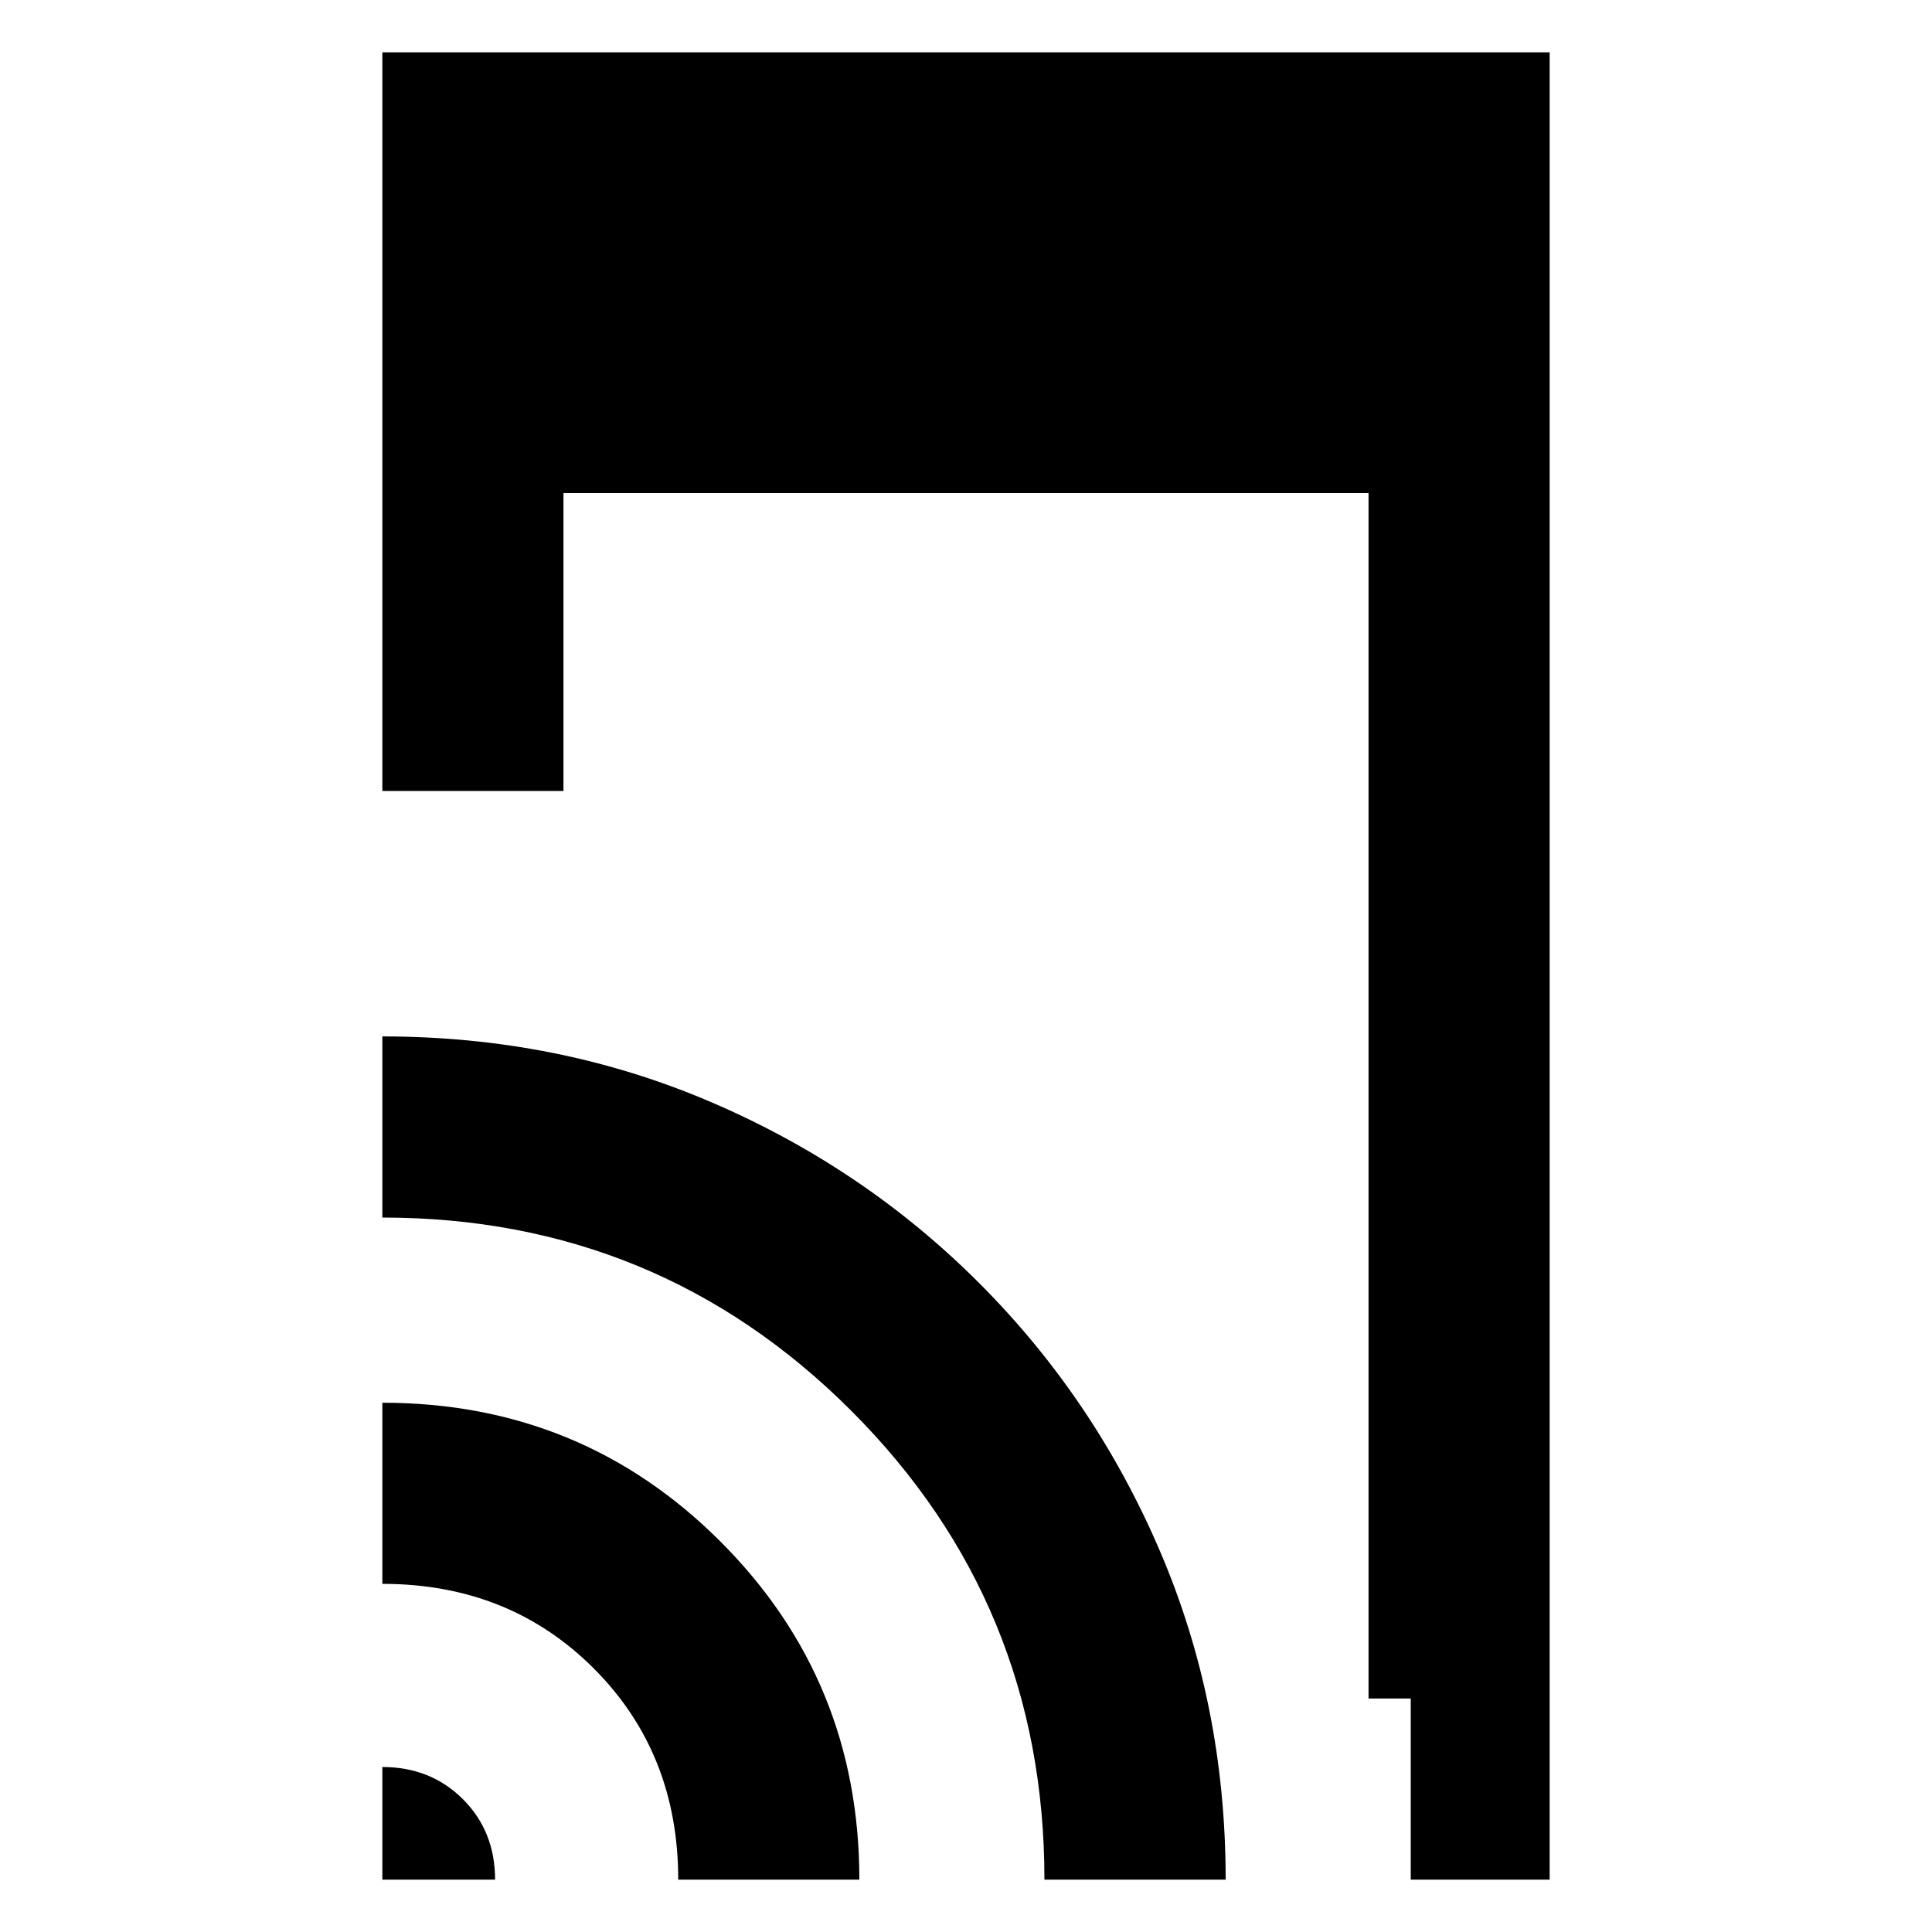<svg xmlns="http://www.w3.org/2000/svg" height="20" width="20"><path d="M14.604 19.458V17.583H14.167V5.104H5.833V8.188H3.958V0.542H16.042V19.458ZM3.958 19.458V18.292Q4.458 18.292 4.792 18.625Q5.125 18.958 5.125 19.458ZM7.021 19.458Q7.021 18.146 6.146 17.271Q5.271 16.396 3.958 16.396V14.521Q6.021 14.521 7.458 15.958Q8.896 17.396 8.896 19.458ZM10.812 19.458Q10.812 16.604 8.812 14.604Q6.812 12.604 3.958 12.604V10.729Q5.771 10.729 7.354 11.406Q8.938 12.083 10.135 13.281Q11.333 14.479 12.01 16.062Q12.688 17.646 12.688 19.458Z"/></svg>